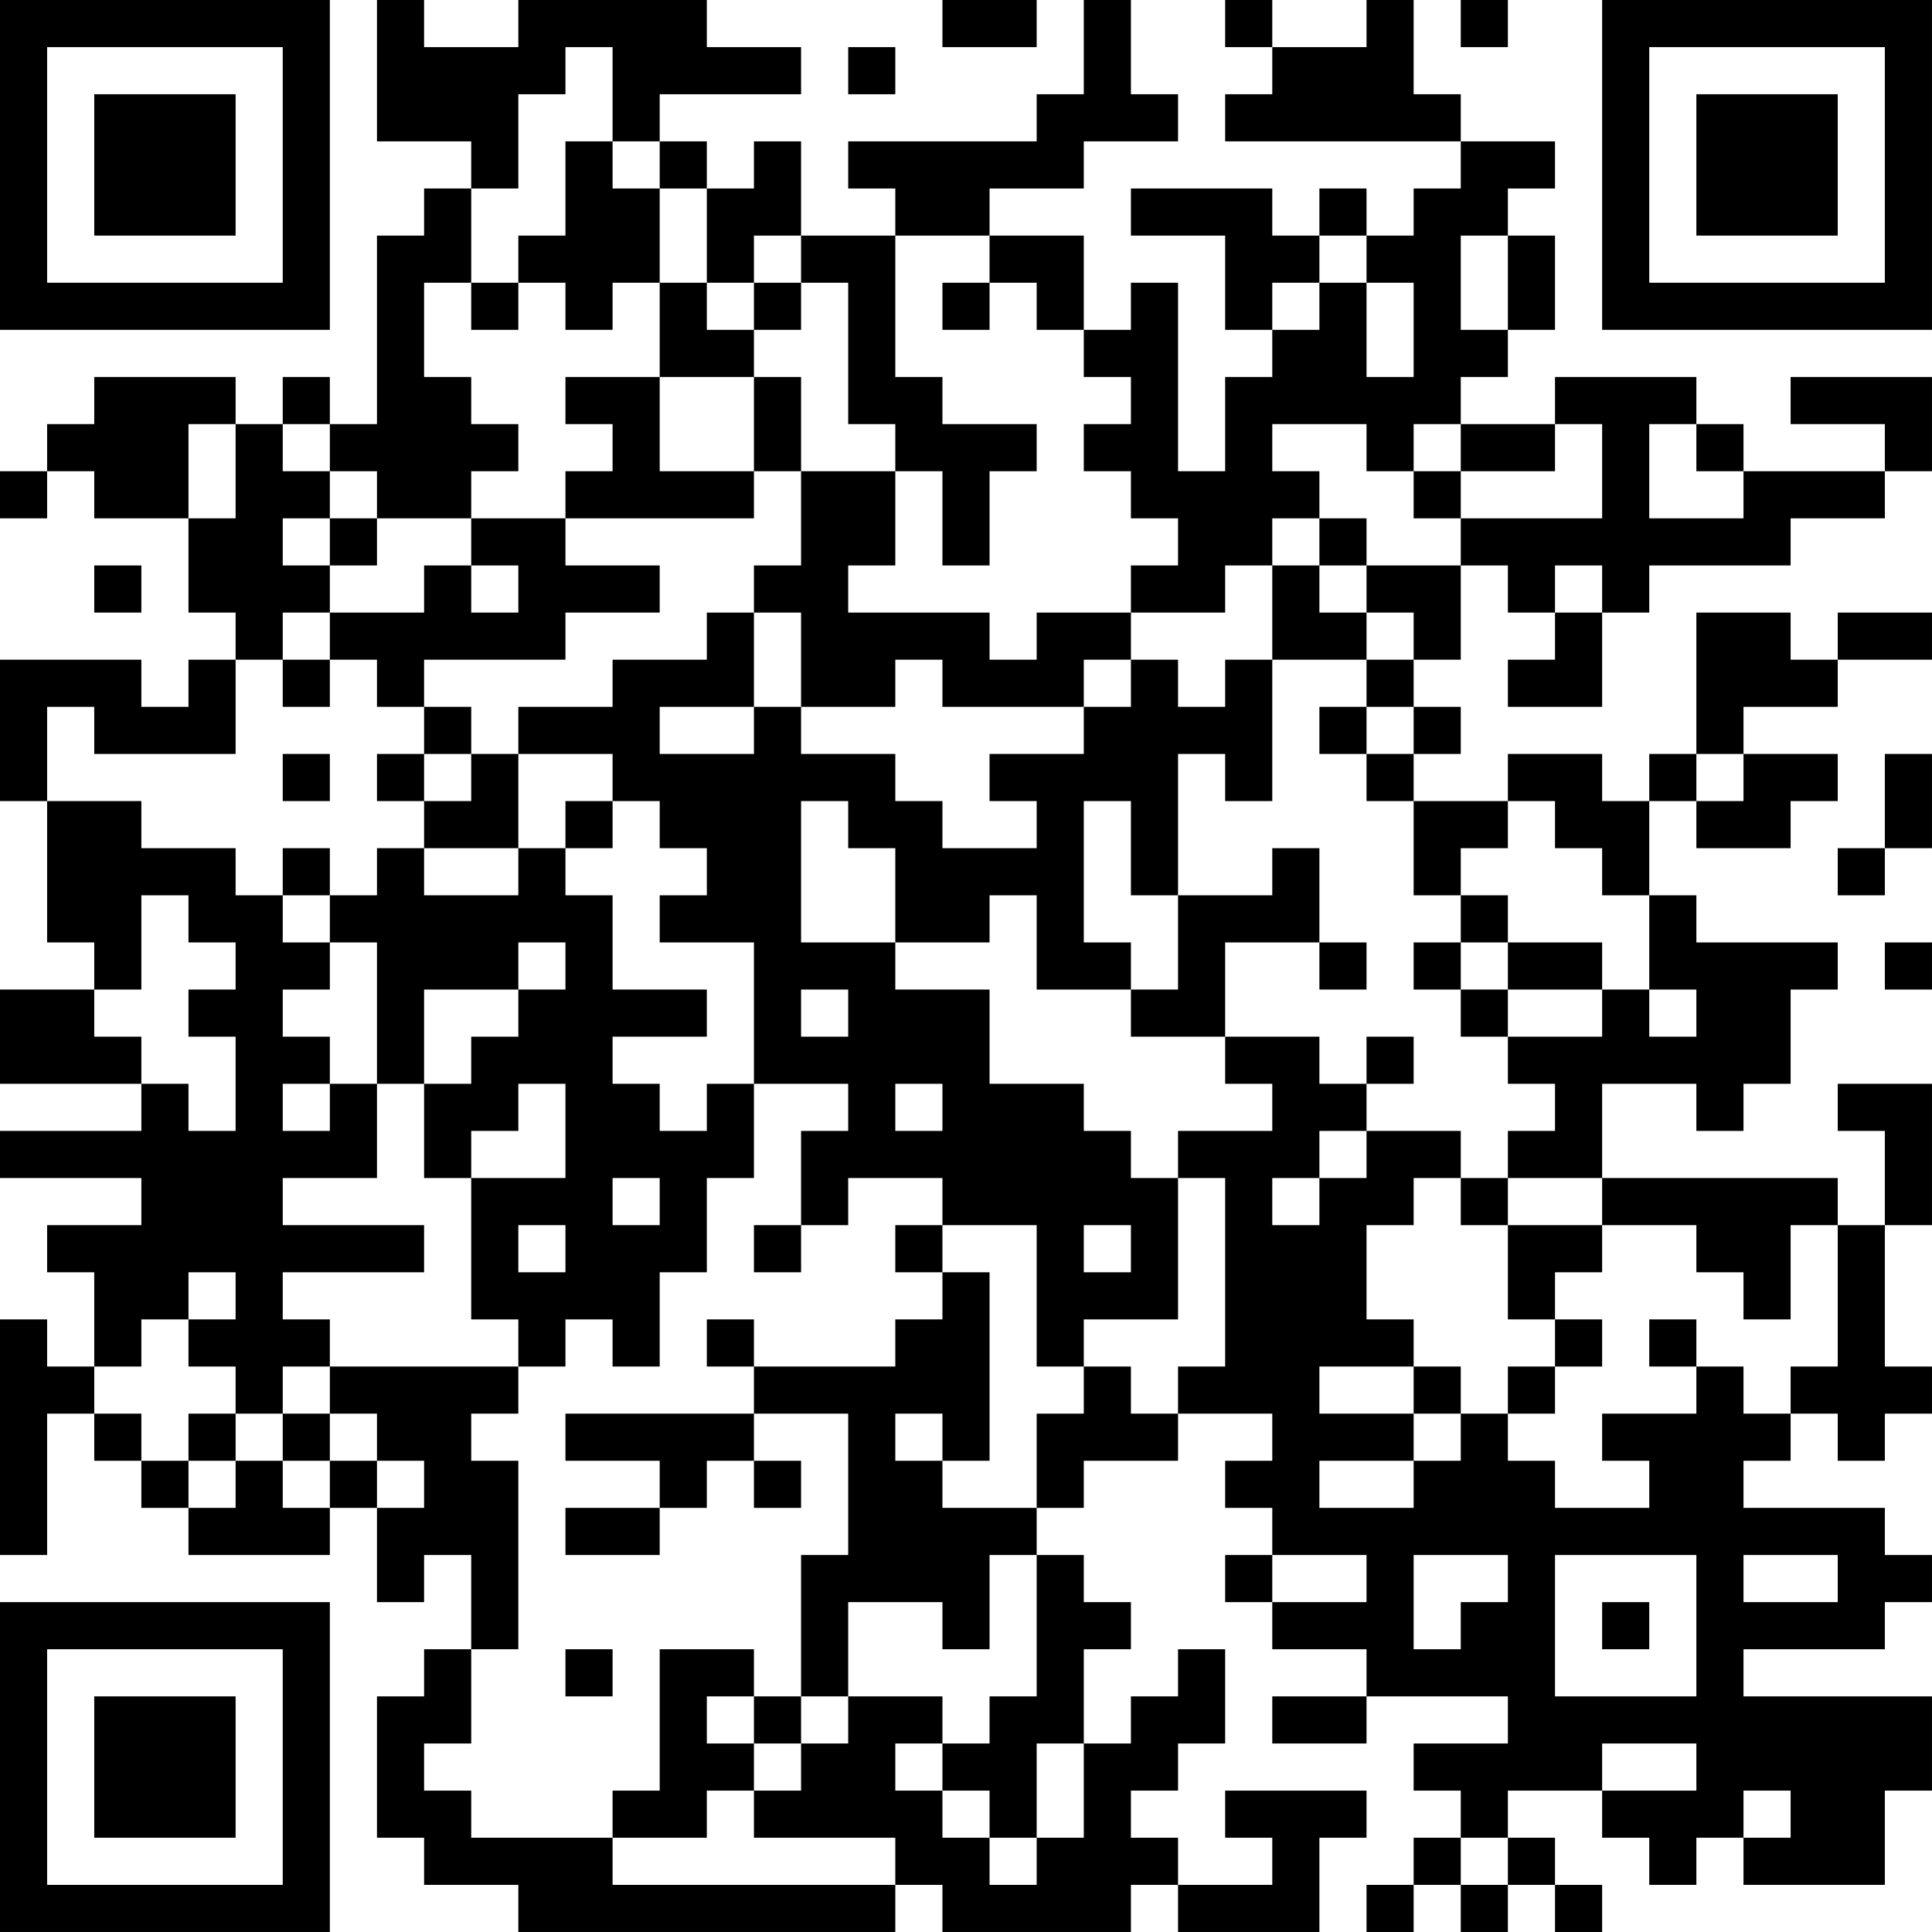 <?xml version="1.0" encoding="UTF-8"?>
<svg xmlns="http://www.w3.org/2000/svg" version="1.1" width="200" height="200" viewBox="0 0 200 200"><rect x="0" y="0" width="200" height="200" fill="#ffffff"/><g transform="scale(4.878)"><g transform="translate(0,0)"><path fill-rule="evenodd" d="M8 0L8 3L10 3L10 4L9 4L9 5L8 5L8 9L7 9L7 8L6 8L6 9L5 9L5 8L2 8L2 9L1 9L1 10L0 10L0 11L1 11L1 10L2 10L2 11L4 11L4 13L5 13L5 14L4 14L4 15L3 15L3 14L0 14L0 17L1 17L1 20L2 20L2 21L0 21L0 23L3 23L3 24L0 24L0 25L3 25L3 26L1 26L1 27L2 27L2 29L1 29L1 28L0 28L0 33L1 33L1 30L2 30L2 31L3 31L3 32L4 32L4 33L7 33L7 32L8 32L8 34L9 34L9 33L10 33L10 35L9 35L9 36L8 36L8 39L9 39L9 40L11 40L11 41L19 41L19 40L20 40L20 41L24 41L24 40L25 40L25 41L28 41L28 39L29 39L29 38L26 38L26 39L27 39L27 40L25 40L25 39L24 39L24 38L25 38L25 37L26 37L26 35L25 35L25 36L24 36L24 37L23 37L23 35L24 35L24 34L23 34L23 33L22 33L22 32L23 32L23 31L25 31L25 30L27 30L27 31L26 31L26 32L27 32L27 33L26 33L26 34L27 34L27 35L29 35L29 36L27 36L27 37L29 37L29 36L32 36L32 37L30 37L30 38L31 38L31 39L30 39L30 40L29 40L29 41L30 41L30 40L31 40L31 41L32 41L32 40L33 40L33 41L34 41L34 40L33 40L33 39L32 39L32 38L34 38L34 39L35 39L35 40L36 40L36 39L37 39L37 40L40 40L40 38L41 38L41 36L37 36L37 35L40 35L40 34L41 34L41 33L40 33L40 32L37 32L37 31L38 31L38 30L39 30L39 31L40 31L40 30L41 30L41 29L40 29L40 26L41 26L41 23L39 23L39 24L40 24L40 26L39 26L39 25L34 25L34 23L36 23L36 24L37 24L37 23L38 23L38 21L39 21L39 20L36 20L36 19L35 19L35 17L36 17L36 18L38 18L38 17L39 17L39 16L37 16L37 15L39 15L39 14L41 14L41 13L39 13L39 14L38 14L38 13L36 13L36 16L35 16L35 17L34 17L34 16L32 16L32 17L30 17L30 16L31 16L31 15L30 15L30 14L31 14L31 12L32 12L32 13L33 13L33 14L32 14L32 15L34 15L34 13L35 13L35 12L38 12L38 11L40 11L40 10L41 10L41 8L38 8L38 9L40 9L40 10L37 10L37 9L36 9L36 8L33 8L33 9L31 9L31 8L32 8L32 7L33 7L33 5L32 5L32 4L33 4L33 3L31 3L31 2L30 2L30 0L29 0L29 1L27 1L27 0L26 0L26 1L27 1L27 2L26 2L26 3L31 3L31 4L30 4L30 5L29 5L29 4L28 4L28 5L27 5L27 4L24 4L24 5L26 5L26 7L27 7L27 8L26 8L26 10L25 10L25 6L24 6L24 7L23 7L23 5L21 5L21 4L23 4L23 3L25 3L25 2L24 2L24 0L23 0L23 2L22 2L22 3L18 3L18 4L19 4L19 5L17 5L17 3L16 3L16 4L15 4L15 3L14 3L14 2L17 2L17 1L15 1L15 0L11 0L11 1L9 1L9 0ZM20 0L20 1L22 1L22 0ZM31 0L31 1L32 1L32 0ZM12 1L12 2L11 2L11 4L10 4L10 6L9 6L9 8L10 8L10 9L11 9L11 10L10 10L10 11L8 11L8 10L7 10L7 9L6 9L6 10L7 10L7 11L6 11L6 12L7 12L7 13L6 13L6 14L5 14L5 16L2 16L2 15L1 15L1 17L3 17L3 18L5 18L5 19L6 19L6 20L7 20L7 21L6 21L6 22L7 22L7 23L6 23L6 24L7 24L7 23L8 23L8 25L6 25L6 26L9 26L9 27L6 27L6 28L7 28L7 29L6 29L6 30L5 30L5 29L4 29L4 28L5 28L5 27L4 27L4 28L3 28L3 29L2 29L2 30L3 30L3 31L4 31L4 32L5 32L5 31L6 31L6 32L7 32L7 31L8 31L8 32L9 32L9 31L8 31L8 30L7 30L7 29L11 29L11 30L10 30L10 31L11 31L11 35L10 35L10 37L9 37L9 38L10 38L10 39L13 39L13 40L19 40L19 39L16 39L16 38L17 38L17 37L18 37L18 36L20 36L20 37L19 37L19 38L20 38L20 39L21 39L21 40L22 40L22 39L23 39L23 37L22 37L22 39L21 39L21 38L20 38L20 37L21 37L21 36L22 36L22 33L21 33L21 35L20 35L20 34L18 34L18 36L17 36L17 33L18 33L18 30L16 30L16 29L19 29L19 28L20 28L20 27L21 27L21 31L20 31L20 30L19 30L19 31L20 31L20 32L22 32L22 30L23 30L23 29L24 29L24 30L25 30L25 29L26 29L26 25L25 25L25 24L27 24L27 23L26 23L26 22L28 22L28 23L29 23L29 24L28 24L28 25L27 25L27 26L28 26L28 25L29 25L29 24L31 24L31 25L30 25L30 26L29 26L29 28L30 28L30 29L28 29L28 30L30 30L30 31L28 31L28 32L30 32L30 31L31 31L31 30L32 30L32 31L33 31L33 32L35 32L35 31L34 31L34 30L36 30L36 29L37 29L37 30L38 30L38 29L39 29L39 26L38 26L38 28L37 28L37 27L36 27L36 26L34 26L34 25L32 25L32 24L33 24L33 23L32 23L32 22L34 22L34 21L35 21L35 22L36 22L36 21L35 21L35 19L34 19L34 18L33 18L33 17L32 17L32 18L31 18L31 19L30 19L30 17L29 17L29 16L30 16L30 15L29 15L29 14L30 14L30 13L29 13L29 12L31 12L31 11L34 11L34 9L33 9L33 10L31 10L31 9L30 9L30 10L29 10L29 9L27 9L27 10L28 10L28 11L27 11L27 12L26 12L26 13L24 13L24 12L25 12L25 11L24 11L24 10L23 10L23 9L24 9L24 8L23 8L23 7L22 7L22 6L21 6L21 5L19 5L19 8L20 8L20 9L22 9L22 10L21 10L21 12L20 12L20 10L19 10L19 9L18 9L18 6L17 6L17 5L16 5L16 6L15 6L15 4L14 4L14 3L13 3L13 1ZM18 1L18 2L19 2L19 1ZM12 3L12 5L11 5L11 6L10 6L10 7L11 7L11 6L12 6L12 7L13 7L13 6L14 6L14 8L12 8L12 9L13 9L13 10L12 10L12 11L10 11L10 12L9 12L9 13L7 13L7 14L6 14L6 15L7 15L7 14L8 14L8 15L9 15L9 16L8 16L8 17L9 17L9 18L8 18L8 19L7 19L7 18L6 18L6 19L7 19L7 20L8 20L8 23L9 23L9 25L10 25L10 28L11 28L11 29L12 29L12 28L13 28L13 29L14 29L14 27L15 27L15 25L16 25L16 23L18 23L18 24L17 24L17 26L16 26L16 27L17 27L17 26L18 26L18 25L20 25L20 26L19 26L19 27L20 27L20 26L22 26L22 29L23 29L23 28L25 28L25 25L24 25L24 24L23 24L23 23L21 23L21 21L19 21L19 20L21 20L21 19L22 19L22 21L24 21L24 22L26 22L26 20L28 20L28 21L29 21L29 20L28 20L28 18L27 18L27 19L25 19L25 16L26 16L26 17L27 17L27 14L29 14L29 13L28 13L28 12L29 12L29 11L28 11L28 12L27 12L27 14L26 14L26 15L25 15L25 14L24 14L24 13L22 13L22 14L21 14L21 13L18 13L18 12L19 12L19 10L17 10L17 8L16 8L16 7L17 7L17 6L16 6L16 7L15 7L15 6L14 6L14 4L13 4L13 3ZM28 5L28 6L27 6L27 7L28 7L28 6L29 6L29 8L30 8L30 6L29 6L29 5ZM31 5L31 7L32 7L32 5ZM20 6L20 7L21 7L21 6ZM14 8L14 10L16 10L16 11L12 11L12 12L14 12L14 13L12 13L12 14L9 14L9 15L10 15L10 16L9 16L9 17L10 17L10 16L11 16L11 18L9 18L9 19L11 19L11 18L12 18L12 19L13 19L13 21L15 21L15 22L13 22L13 23L14 23L14 24L15 24L15 23L16 23L16 20L14 20L14 19L15 19L15 18L14 18L14 17L13 17L13 16L11 16L11 15L13 15L13 14L15 14L15 13L16 13L16 15L14 15L14 16L16 16L16 15L17 15L17 16L19 16L19 17L20 17L20 18L22 18L22 17L21 17L21 16L23 16L23 15L24 15L24 14L23 14L23 15L20 15L20 14L19 14L19 15L17 15L17 13L16 13L16 12L17 12L17 10L16 10L16 8ZM4 9L4 11L5 11L5 9ZM35 9L35 11L37 11L37 10L36 10L36 9ZM30 10L30 11L31 11L31 10ZM7 11L7 12L8 12L8 11ZM2 12L2 13L3 13L3 12ZM10 12L10 13L11 13L11 12ZM33 12L33 13L34 13L34 12ZM28 15L28 16L29 16L29 15ZM6 16L6 17L7 17L7 16ZM36 16L36 17L37 17L37 16ZM40 16L40 18L39 18L39 19L40 19L40 18L41 18L41 16ZM12 17L12 18L13 18L13 17ZM17 17L17 20L19 20L19 18L18 18L18 17ZM23 17L23 20L24 20L24 21L25 21L25 19L24 19L24 17ZM3 19L3 21L2 21L2 22L3 22L3 23L4 23L4 24L5 24L5 22L4 22L4 21L5 21L5 20L4 20L4 19ZM31 19L31 20L30 20L30 21L31 21L31 22L32 22L32 21L34 21L34 20L32 20L32 19ZM11 20L11 21L9 21L9 23L10 23L10 22L11 22L11 21L12 21L12 20ZM31 20L31 21L32 21L32 20ZM40 20L40 21L41 21L41 20ZM17 21L17 22L18 22L18 21ZM29 22L29 23L30 23L30 22ZM11 23L11 24L10 24L10 25L12 25L12 23ZM19 23L19 24L20 24L20 23ZM13 25L13 26L14 26L14 25ZM31 25L31 26L32 26L32 28L33 28L33 29L32 29L32 30L33 30L33 29L34 29L34 28L33 28L33 27L34 27L34 26L32 26L32 25ZM11 26L11 27L12 27L12 26ZM23 26L23 27L24 27L24 26ZM15 28L15 29L16 29L16 28ZM35 28L35 29L36 29L36 28ZM30 29L30 30L31 30L31 29ZM4 30L4 31L5 31L5 30ZM6 30L6 31L7 31L7 30ZM12 30L12 31L14 31L14 32L12 32L12 33L14 33L14 32L15 32L15 31L16 31L16 32L17 32L17 31L16 31L16 30ZM27 33L27 34L29 34L29 33ZM30 33L30 35L31 35L31 34L32 34L32 33ZM33 33L33 36L36 36L36 33ZM37 33L37 34L39 34L39 33ZM34 34L34 35L35 35L35 34ZM12 35L12 36L13 36L13 35ZM14 35L14 38L13 38L13 39L15 39L15 38L16 38L16 37L17 37L17 36L16 36L16 35ZM15 36L15 37L16 37L16 36ZM34 37L34 38L36 38L36 37ZM37 38L37 39L38 39L38 38ZM31 39L31 40L32 40L32 39ZM0 0L0 7L7 7L7 0ZM1 1L1 6L6 6L6 1ZM2 2L2 5L5 5L5 2ZM34 0L34 7L41 7L41 0ZM35 1L35 6L40 6L40 1ZM36 2L36 5L39 5L39 2ZM0 34L0 41L7 41L7 34ZM1 35L1 40L6 40L6 35ZM2 36L2 39L5 39L5 36Z" fill="#000000"/></g></g></svg>
